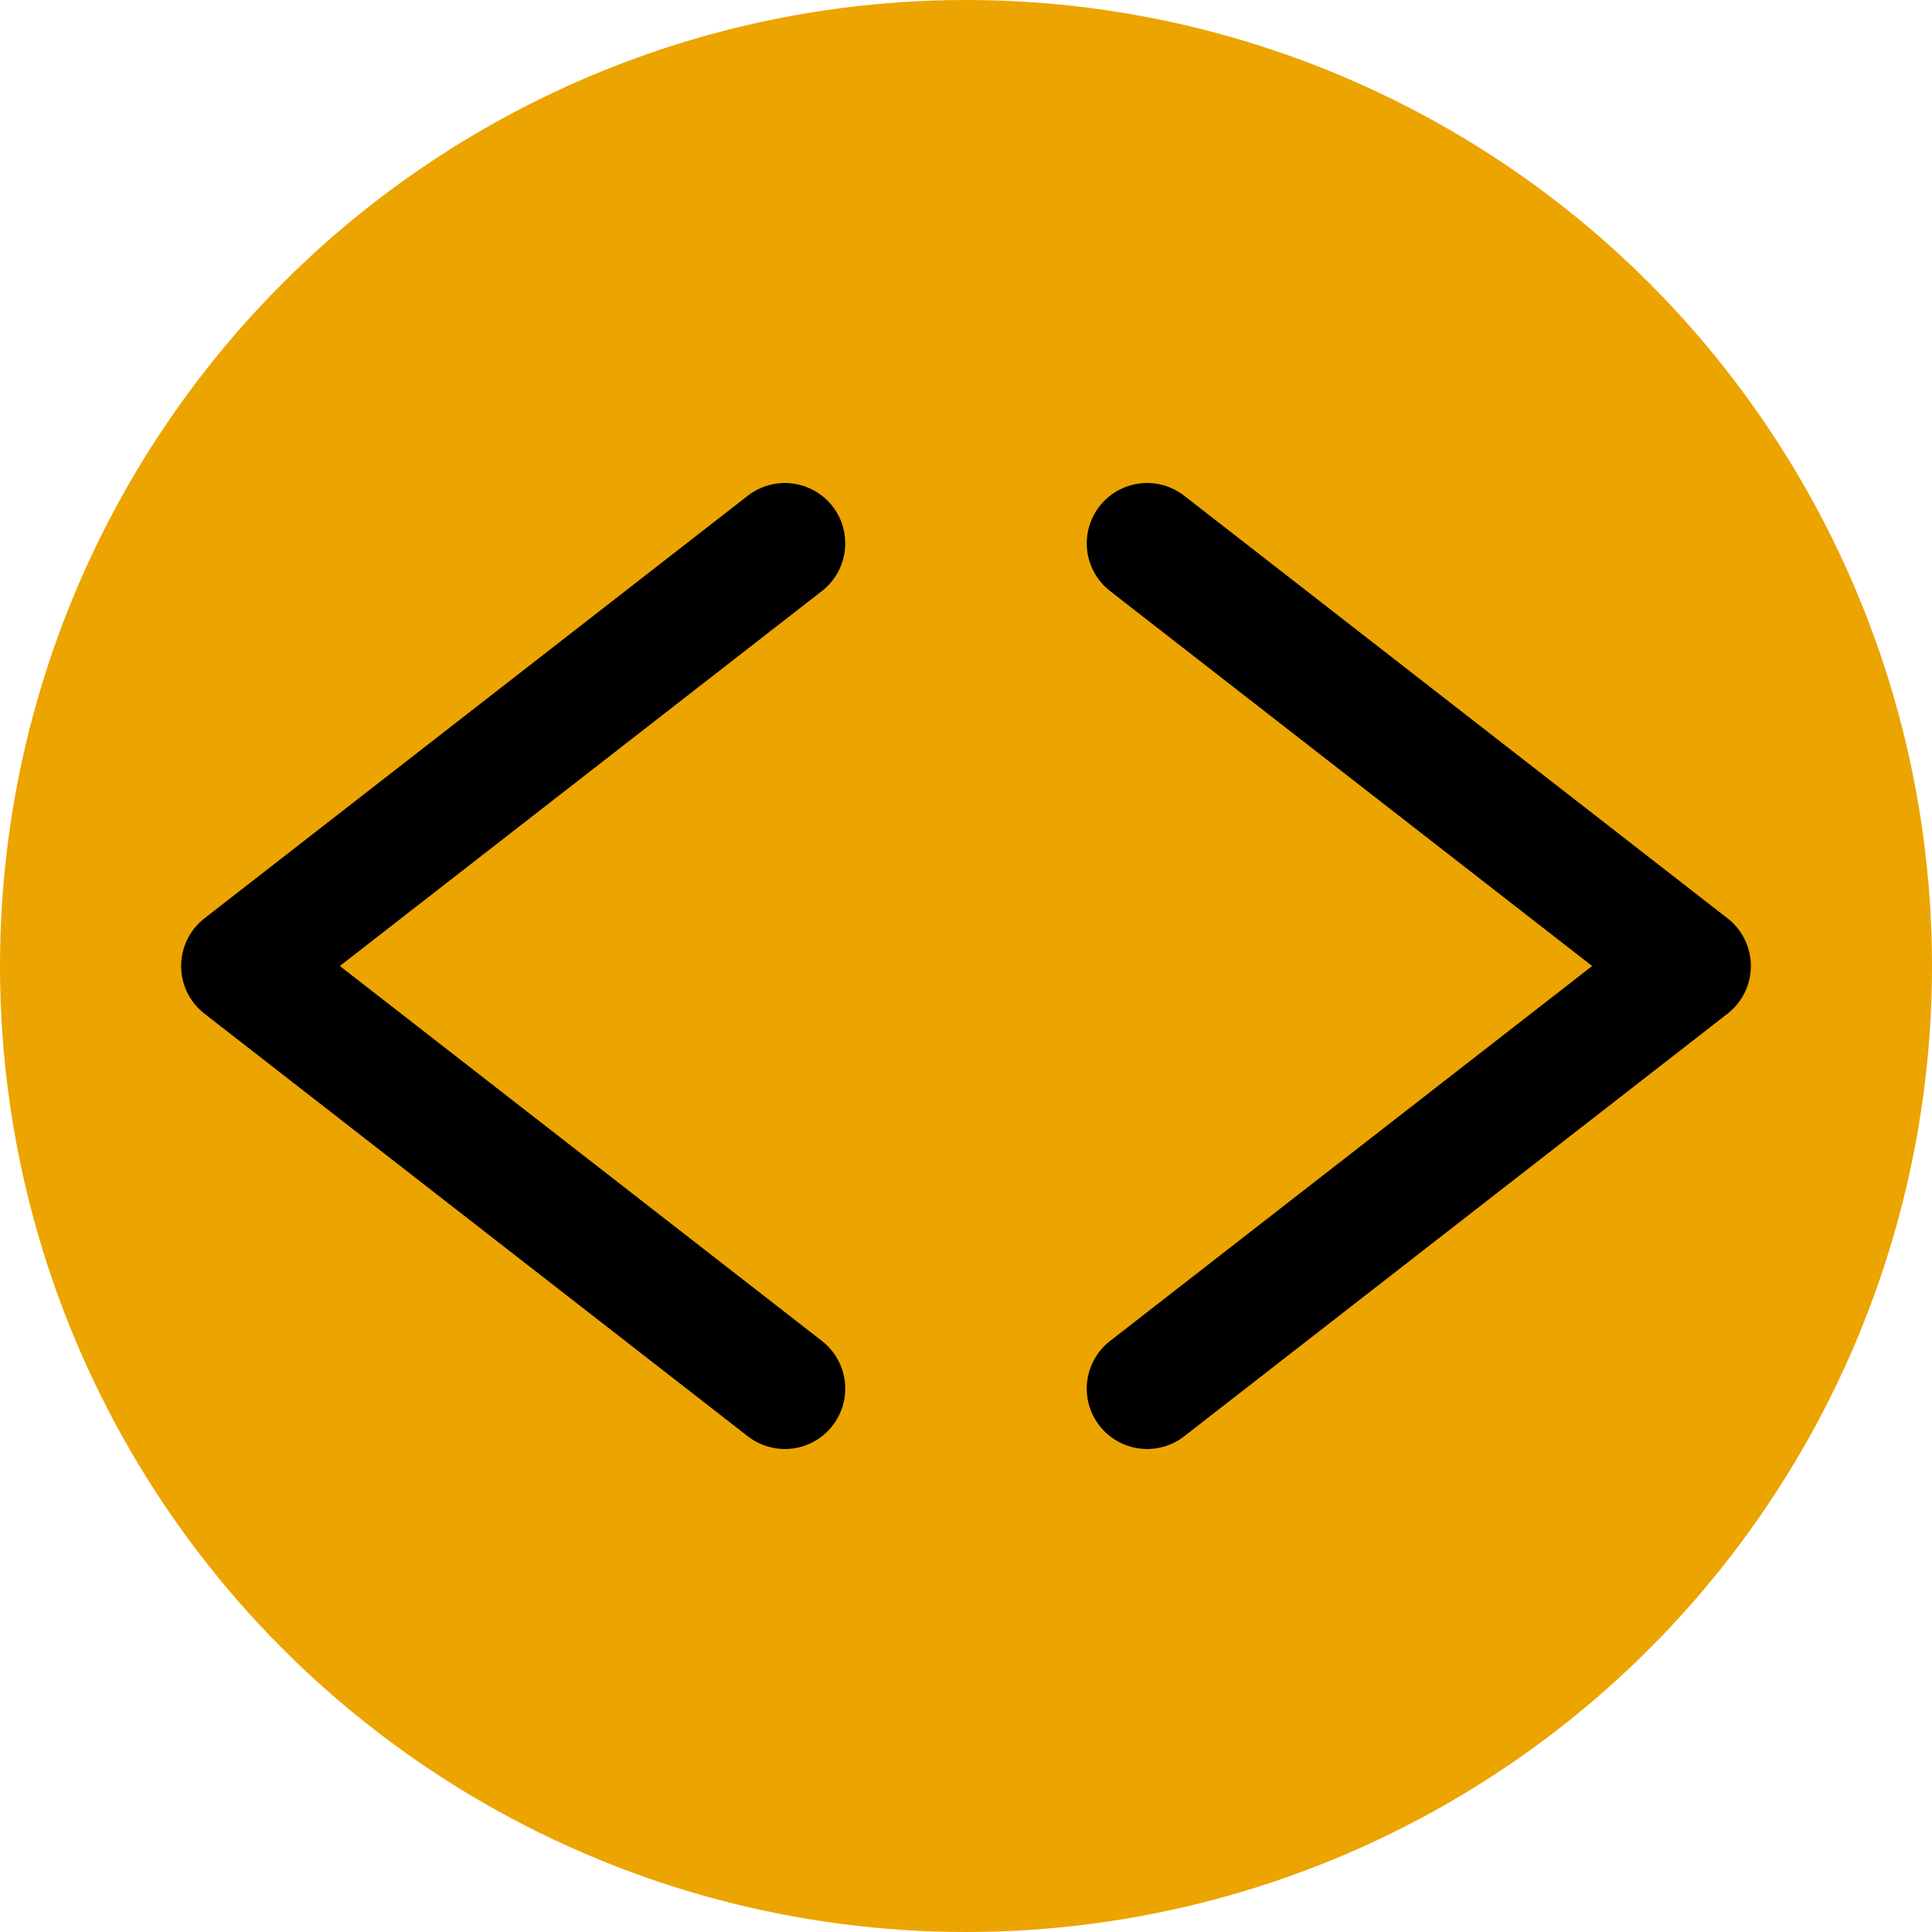 <svg width="16" height="16" viewBox="0 0 16 16" fill="none" xmlns="http://www.w3.org/2000/svg">
<circle cx="8" cy="8" r="8" fill="#ECA400"/>
<path d="M9.5 11.5L14 8L9.5 4.5" stroke="black" stroke-linecap="round" stroke-linejoin="round"/>
<path d="M6.5 4.5L2 8L6.5 11.5" stroke="black" stroke-linecap="round" stroke-linejoin="round"/>
</svg>
